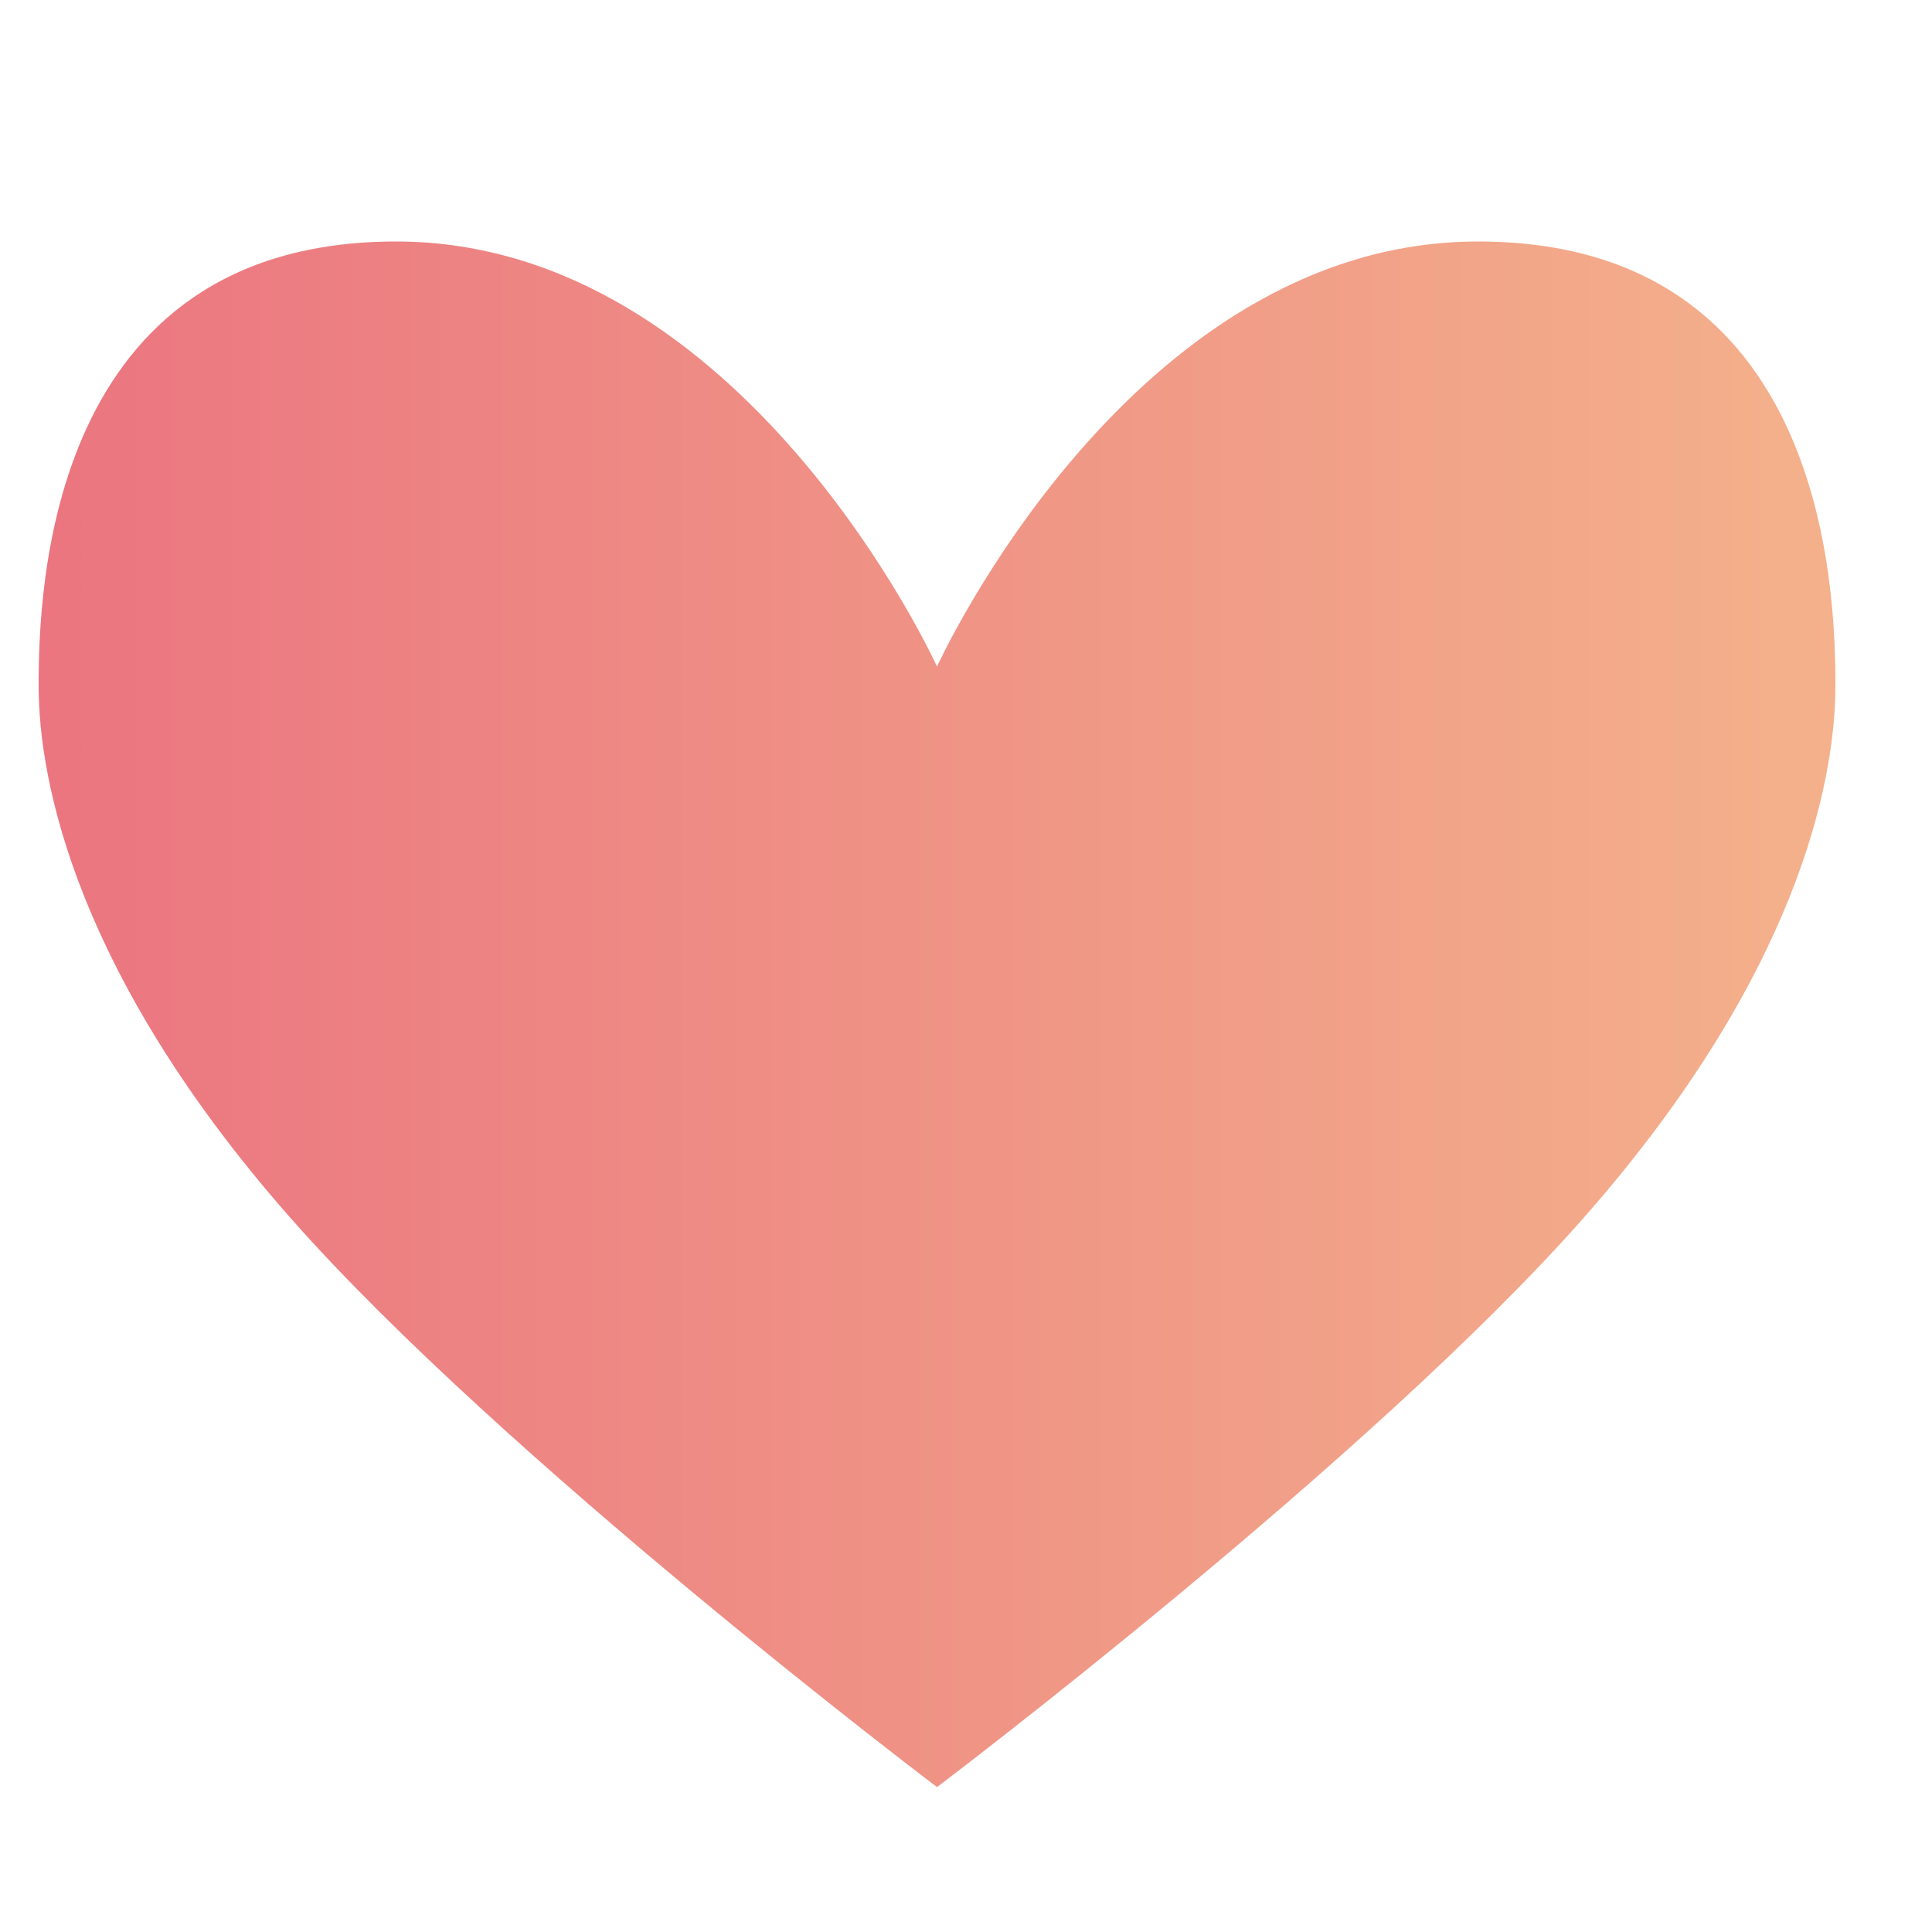 <?xml version="1.0" encoding="utf-8"?>
<!-- Generator: Adobe Illustrator 22.0.1, SVG Export Plug-In . SVG Version: 6.00 Build 0)  -->
<svg version="1.1" id="_x3C_Layer_x3E_" xmlns="http://www.w3.org/2000/svg" xmlns:xlink="http://www.w3.org/1999/xlink" x="0px"
	 y="0px" viewBox="0 0 20 20" style="enable-background:new 0 0 20 20;" xml:space="preserve">
<style type="text/css">
	.st0{fill:url(#SVGID_1_);}
</style>
<g>
	<linearGradient id="SVGID_1_" gradientUnits="userSpaceOnUse" x1="0.383" y1="10.495" x2="19.002" y2="10.495">
		<stop  offset="0" style="stop-color:#EB7580"/>
		<stop  offset="1" style="stop-color:#F4B18B"/>
	</linearGradient>
	<path class="st0" d="M9.7,18.5c0,0,4.5-3.4,6.7-5.9c2.2-2.5,2.6-4.5,2.6-5.5s-0.1-4.6-3.7-4.6c-3.6,0-5.6,4.4-5.6,4.4
		s-2-4.4-5.6-4.4c-3.6,0-3.7,3.6-3.7,4.6s0.4,3,2.6,5.5C5.2,15.1,9.7,18.5,9.7,18.5z"/>
</g>
</svg>
